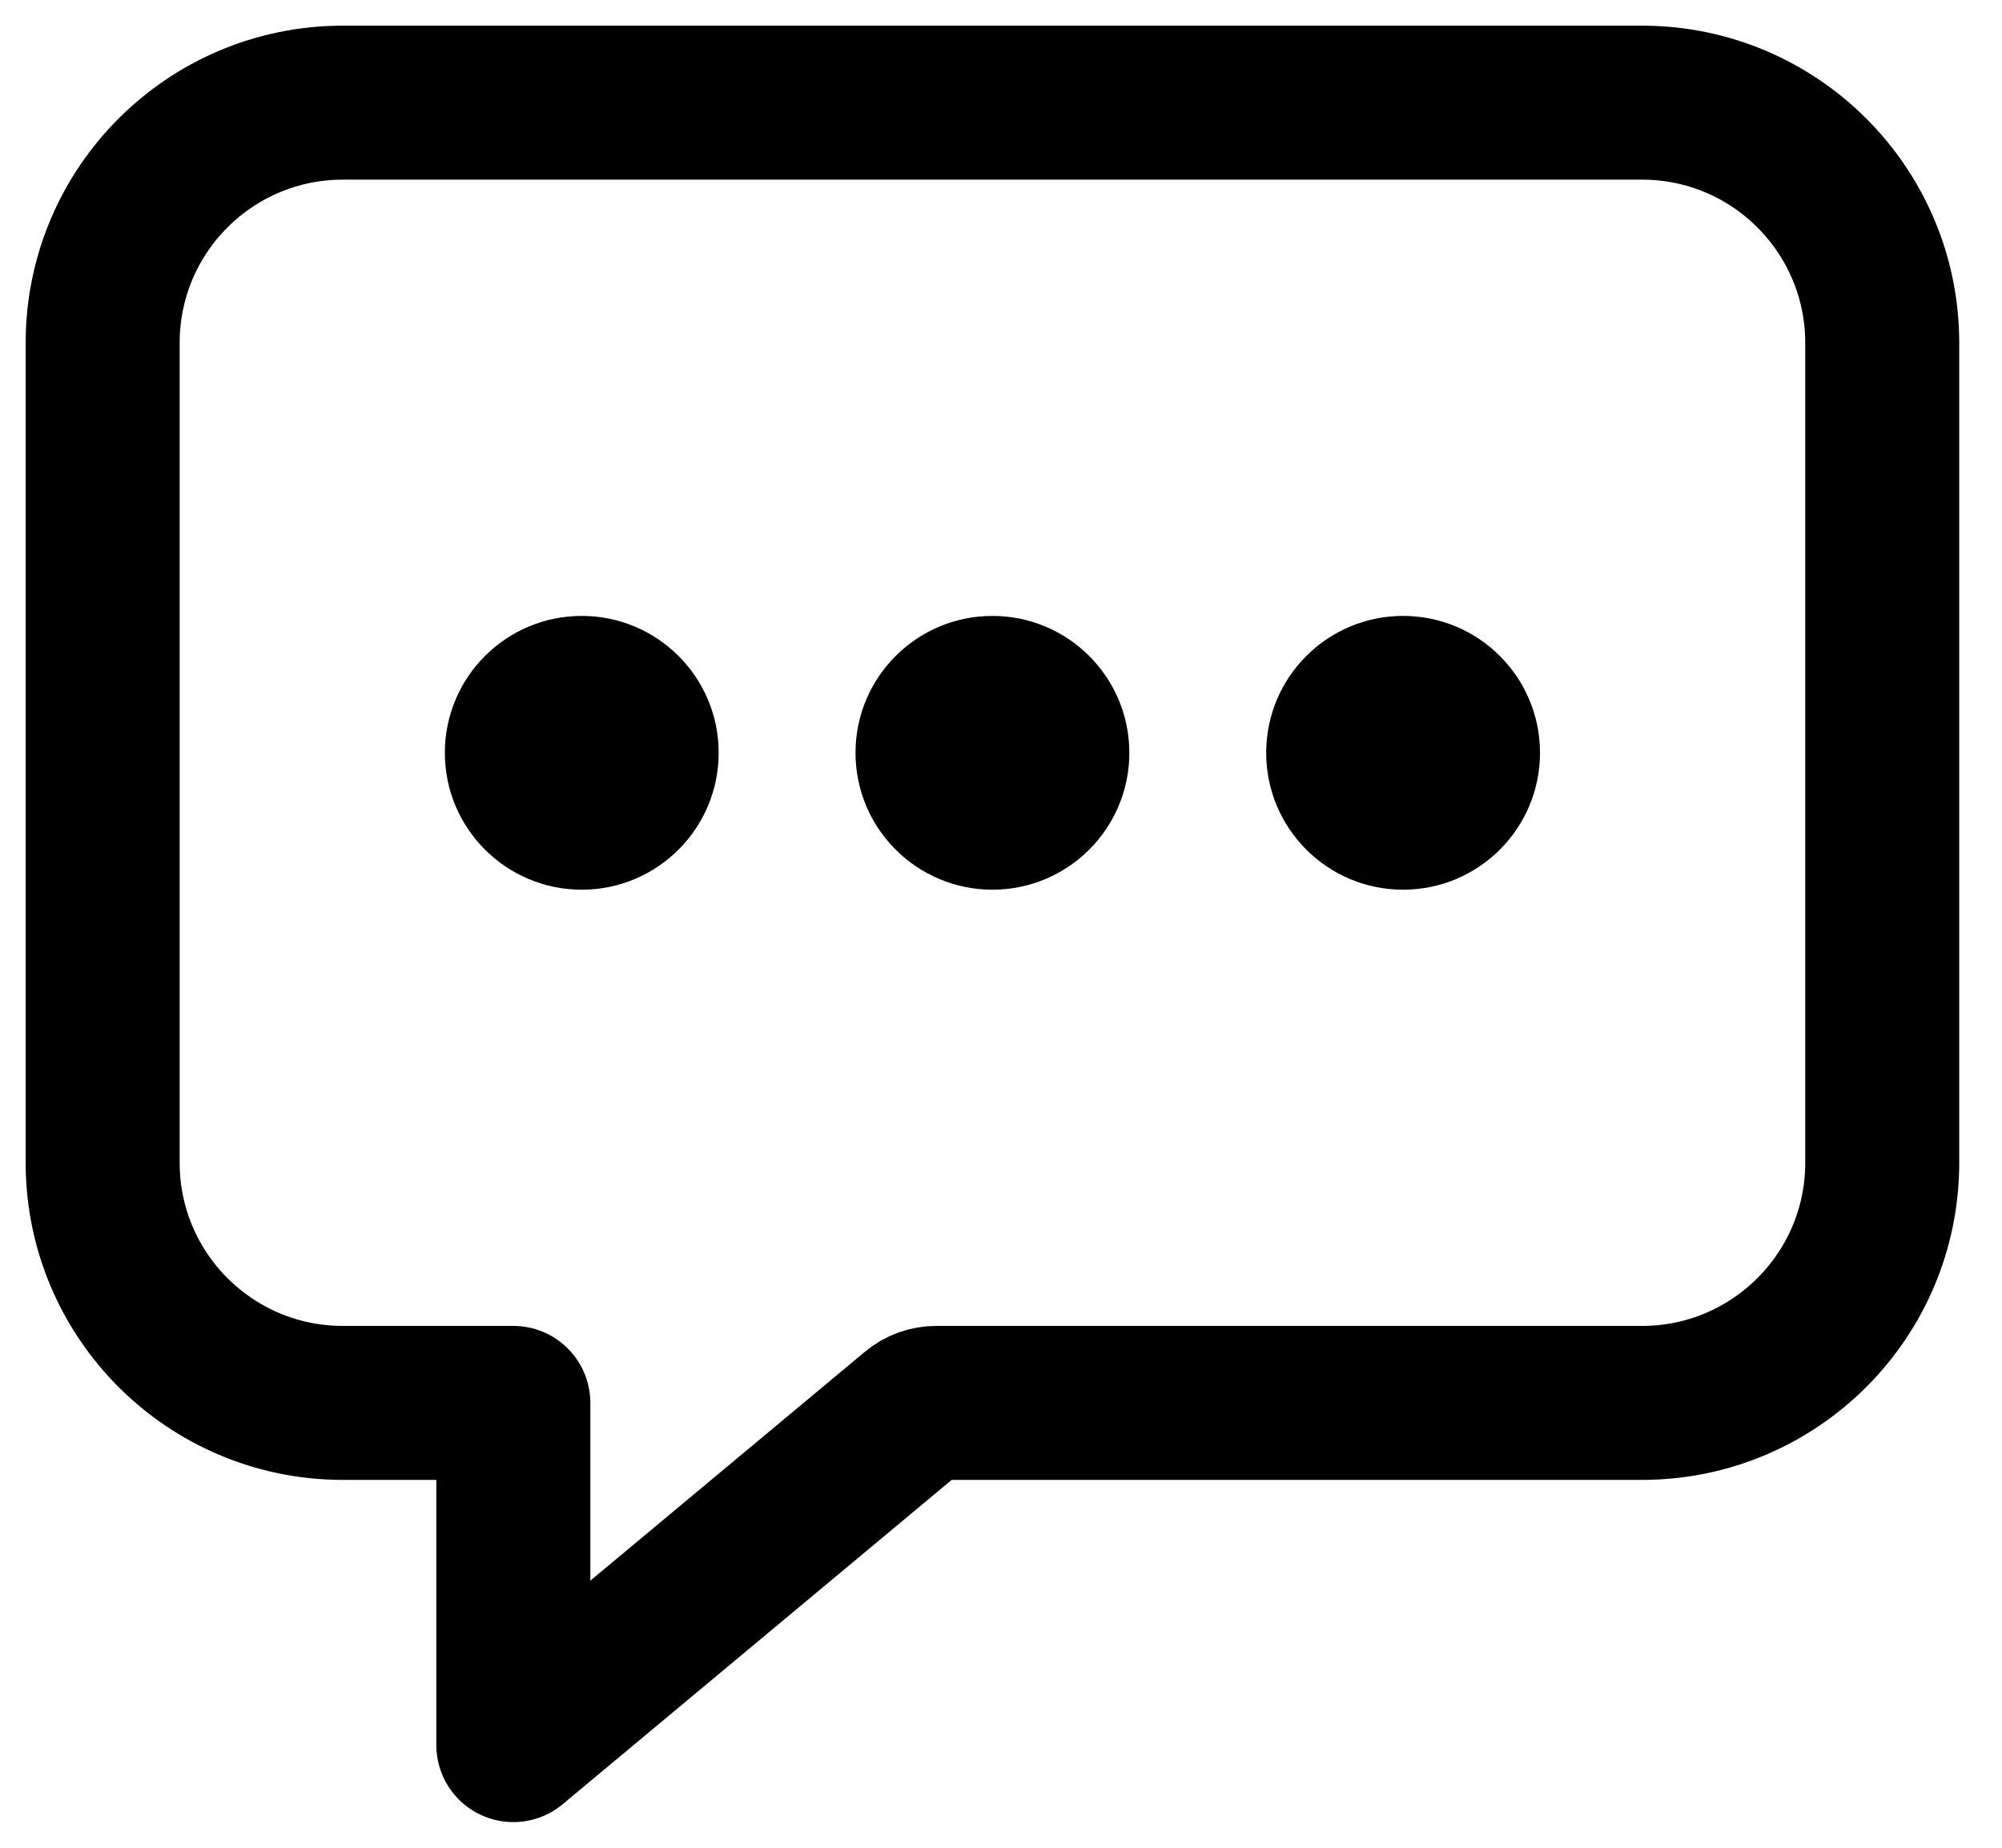 <svg width="39" height="36" viewBox="0 0 39 36" fill="none" xmlns="http://www.w3.org/2000/svg">
<path fill-rule="evenodd" clip-rule="evenodd" d="M32 2H6.667C4.092 2.007 2.007 4.092 2 6.667V22.667C2.007 25.241 4.092 27.326 6.667 27.333H10V34L17.81 27.488C17.93 27.388 18.081 27.333 18.238 27.333H32C34.574 27.326 36.659 25.241 36.667 22.667V6.667C36.659 4.092 34.574 2.007 32 2Z" stroke="black" stroke-width="3" stroke-linejoin="round"/>
<circle cx="11.333" cy="14.667" r="2.667" fill="black"/>
<circle cx="19.333" cy="14.667" r="2.667" fill="black"/>
<circle cx="27.333" cy="14.667" r="2.667" fill="black"/>
</svg>
